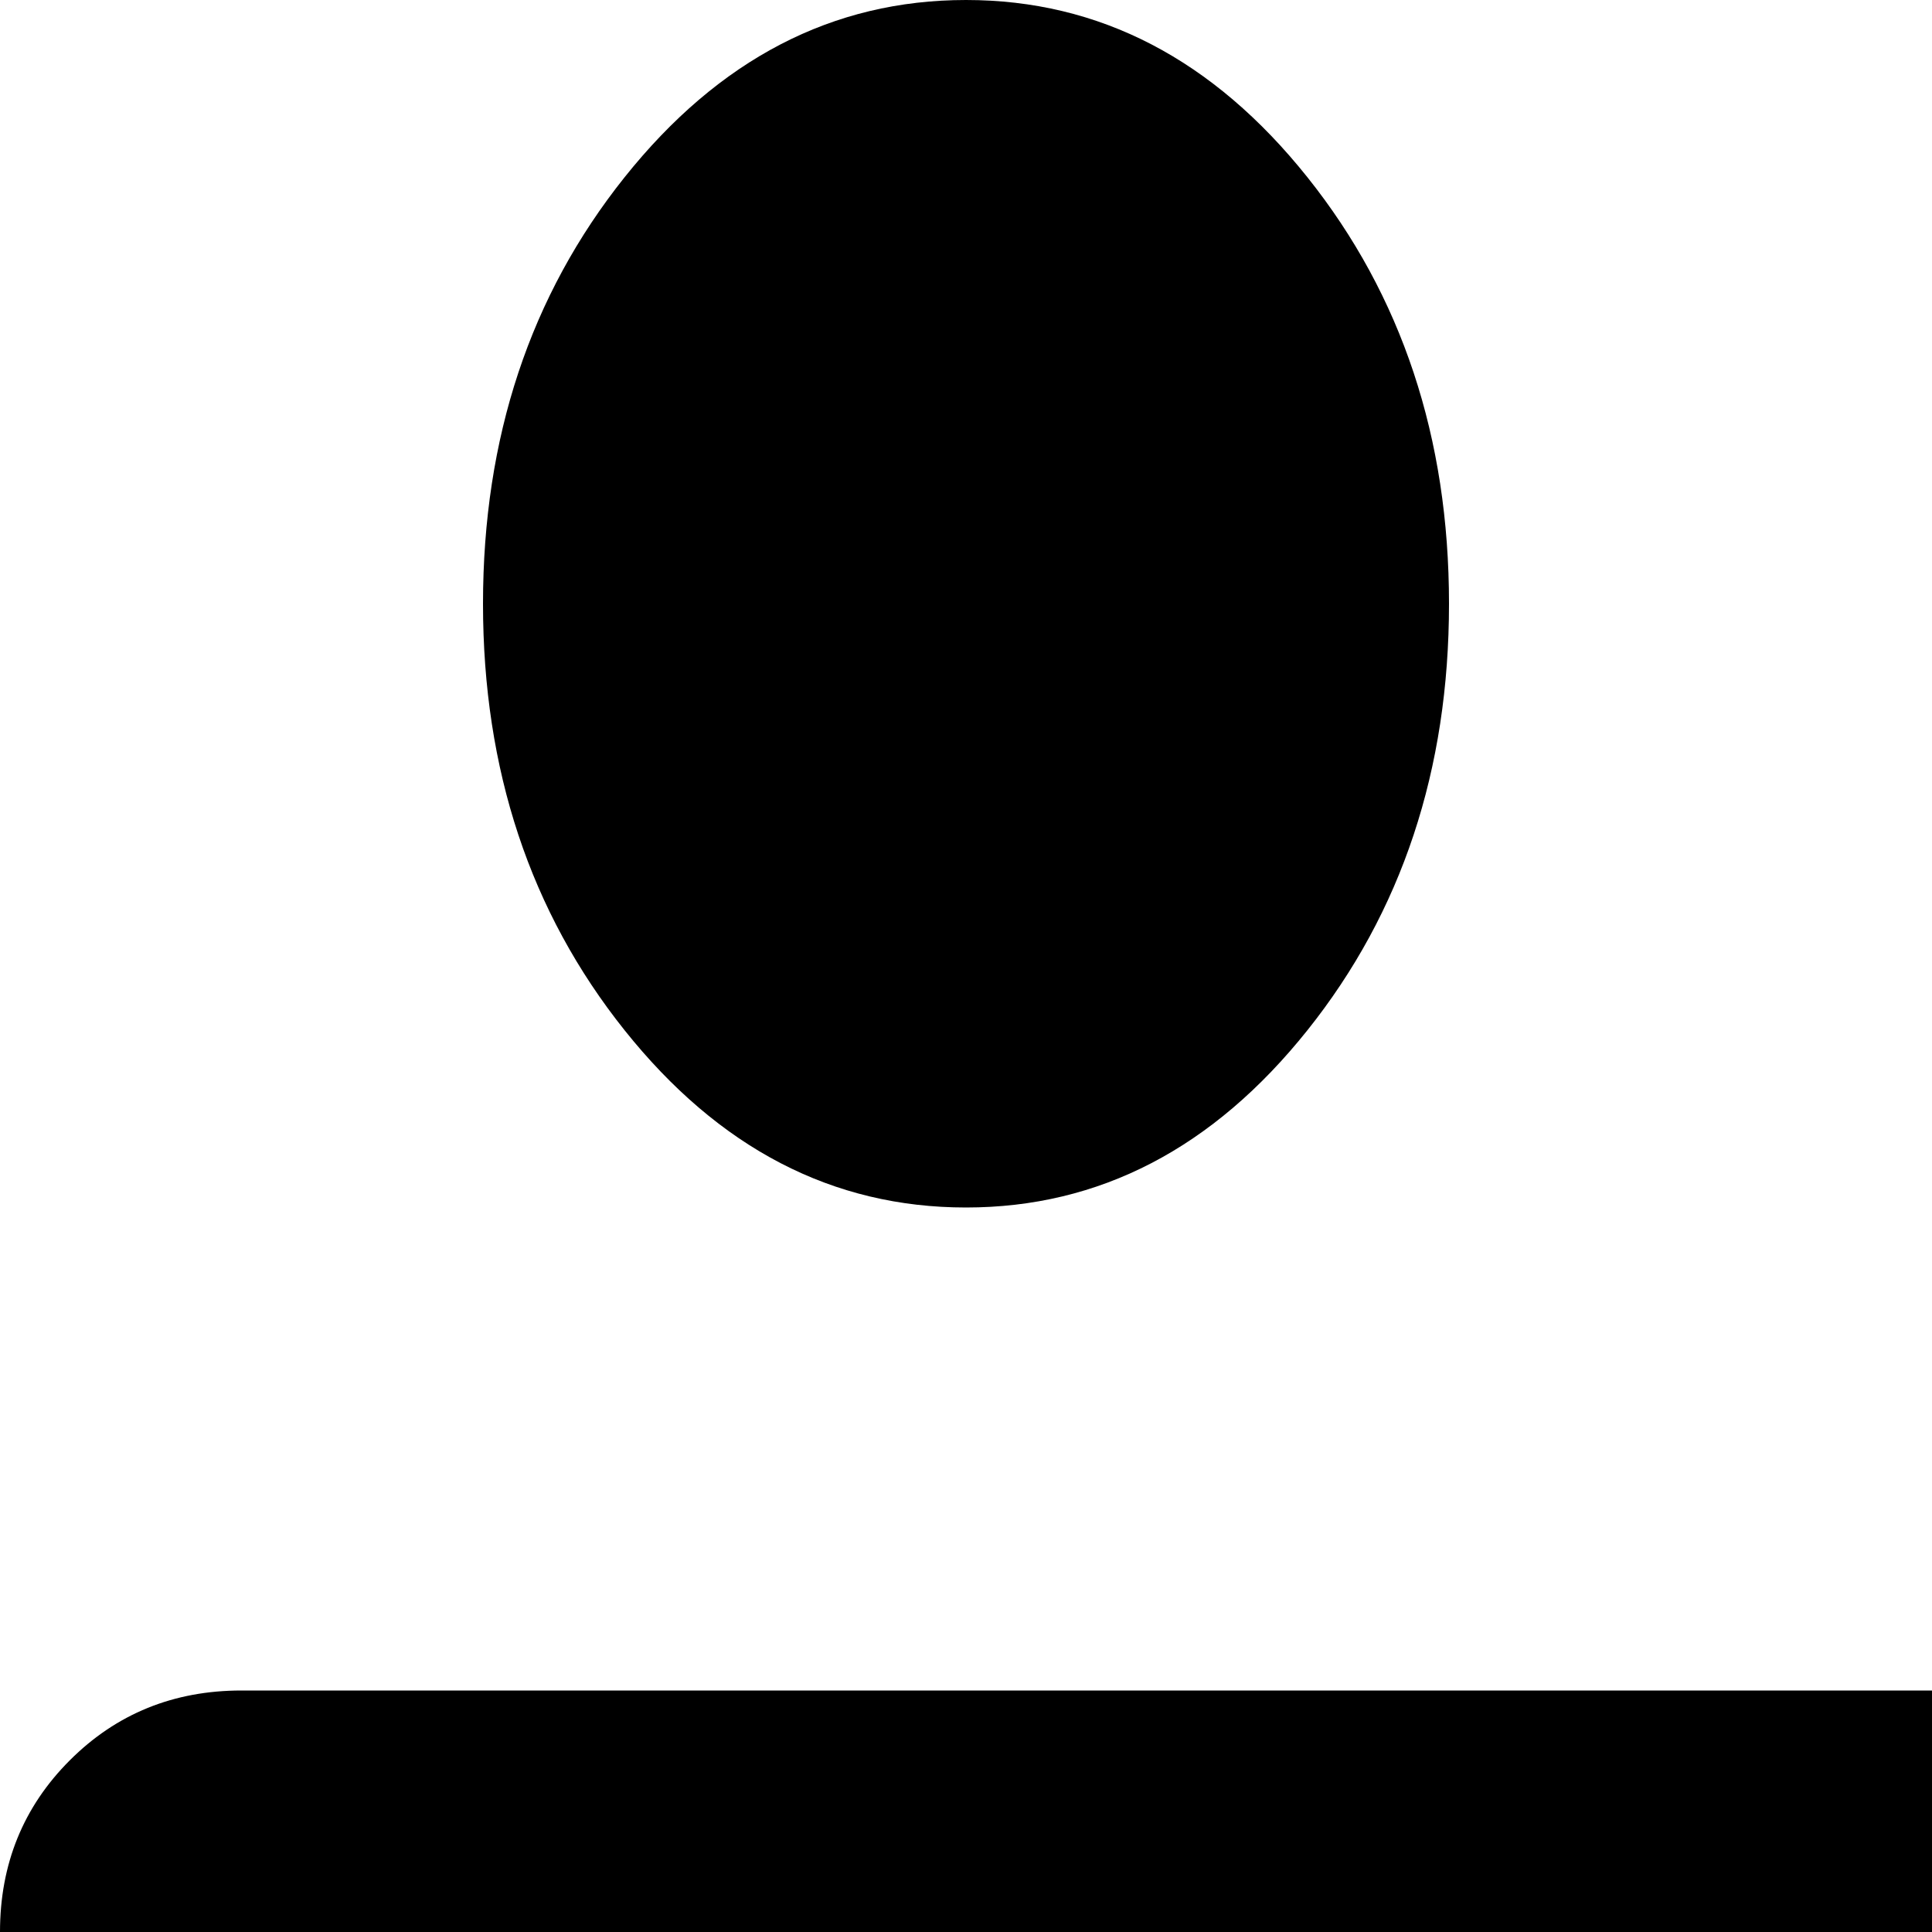 <svg xmlns="http://www.w3.org/2000/svg" version="1.1" viewBox="0 0 512 512" fill="currentColor"><path fill="currentColor" d="M1024 512q0 73-35.5 141.5T889 776t-162.5 87T512 896t-214.5-33T135 776T35.5 653T0 512q0-27 18.5-45.5T64 448h896q27 0 45.5 18.5T1024 512M512 768q74 0 138-17t108.5-45.5t75-61T881 576H144q17 35 47.5 68t75 61.5T375 751t137 17m256-448q-53 0-90.5-47T640 160t37.5-113T768 0t90.5 47T896 160t-37.5 113t-90.5 47m-512 0q-53 0-90.5-47T128 160t37.5-113T256 0t90.5 47T384 160t-37.5 113t-90.5 47"/></svg>
